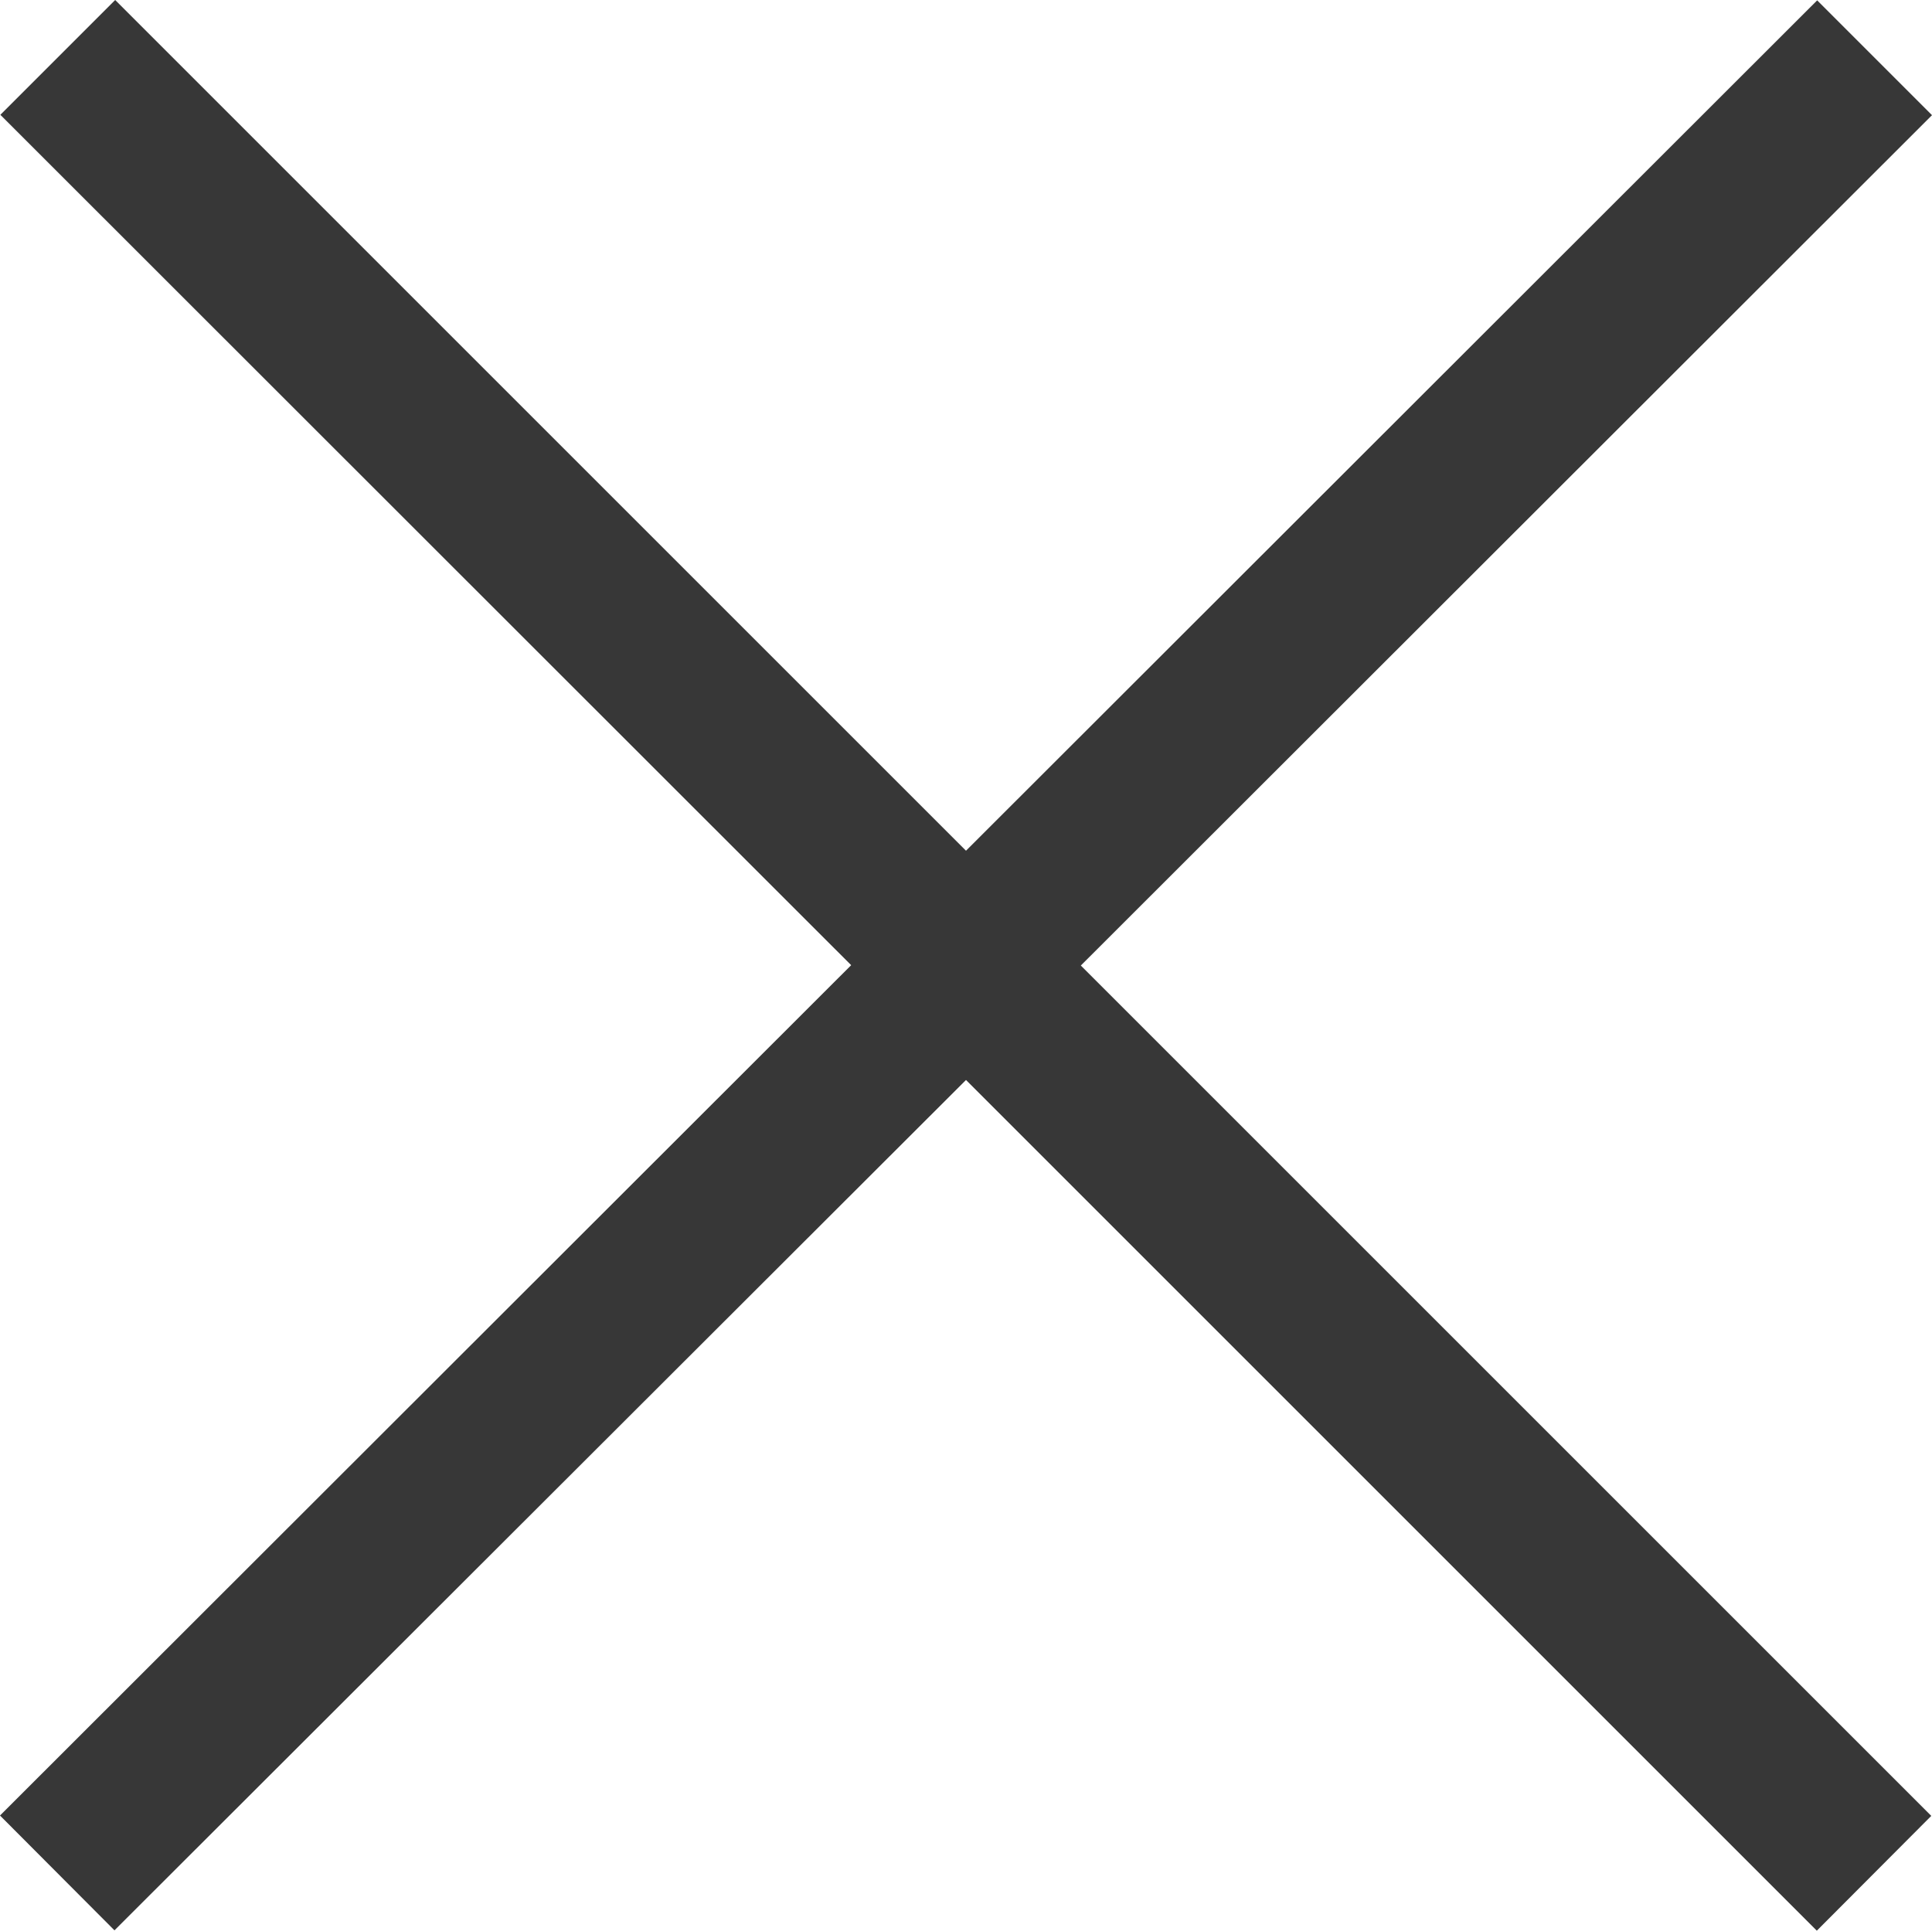 <svg xmlns="http://www.w3.org/2000/svg" viewBox="0 0 53.84 53.81"><defs><style>.cls-1{fill:#373737;}</style></defs><title>mobileToggleIconCloseAsset 3</title><g id="Layer_2" data-name="Layer 2"><g id="Layer_1-2" data-name="Layer 1"><polygon class="cls-1" points="53.84 3.21 50.64 0.01 26.92 23.71 3.21 0 0.01 3.2 23.72 26.9 0 50.6 3.19 53.8 26.92 30.1 50.63 53.81 53.82 50.61 30.12 26.91 53.84 3.21"/></g></g></svg>